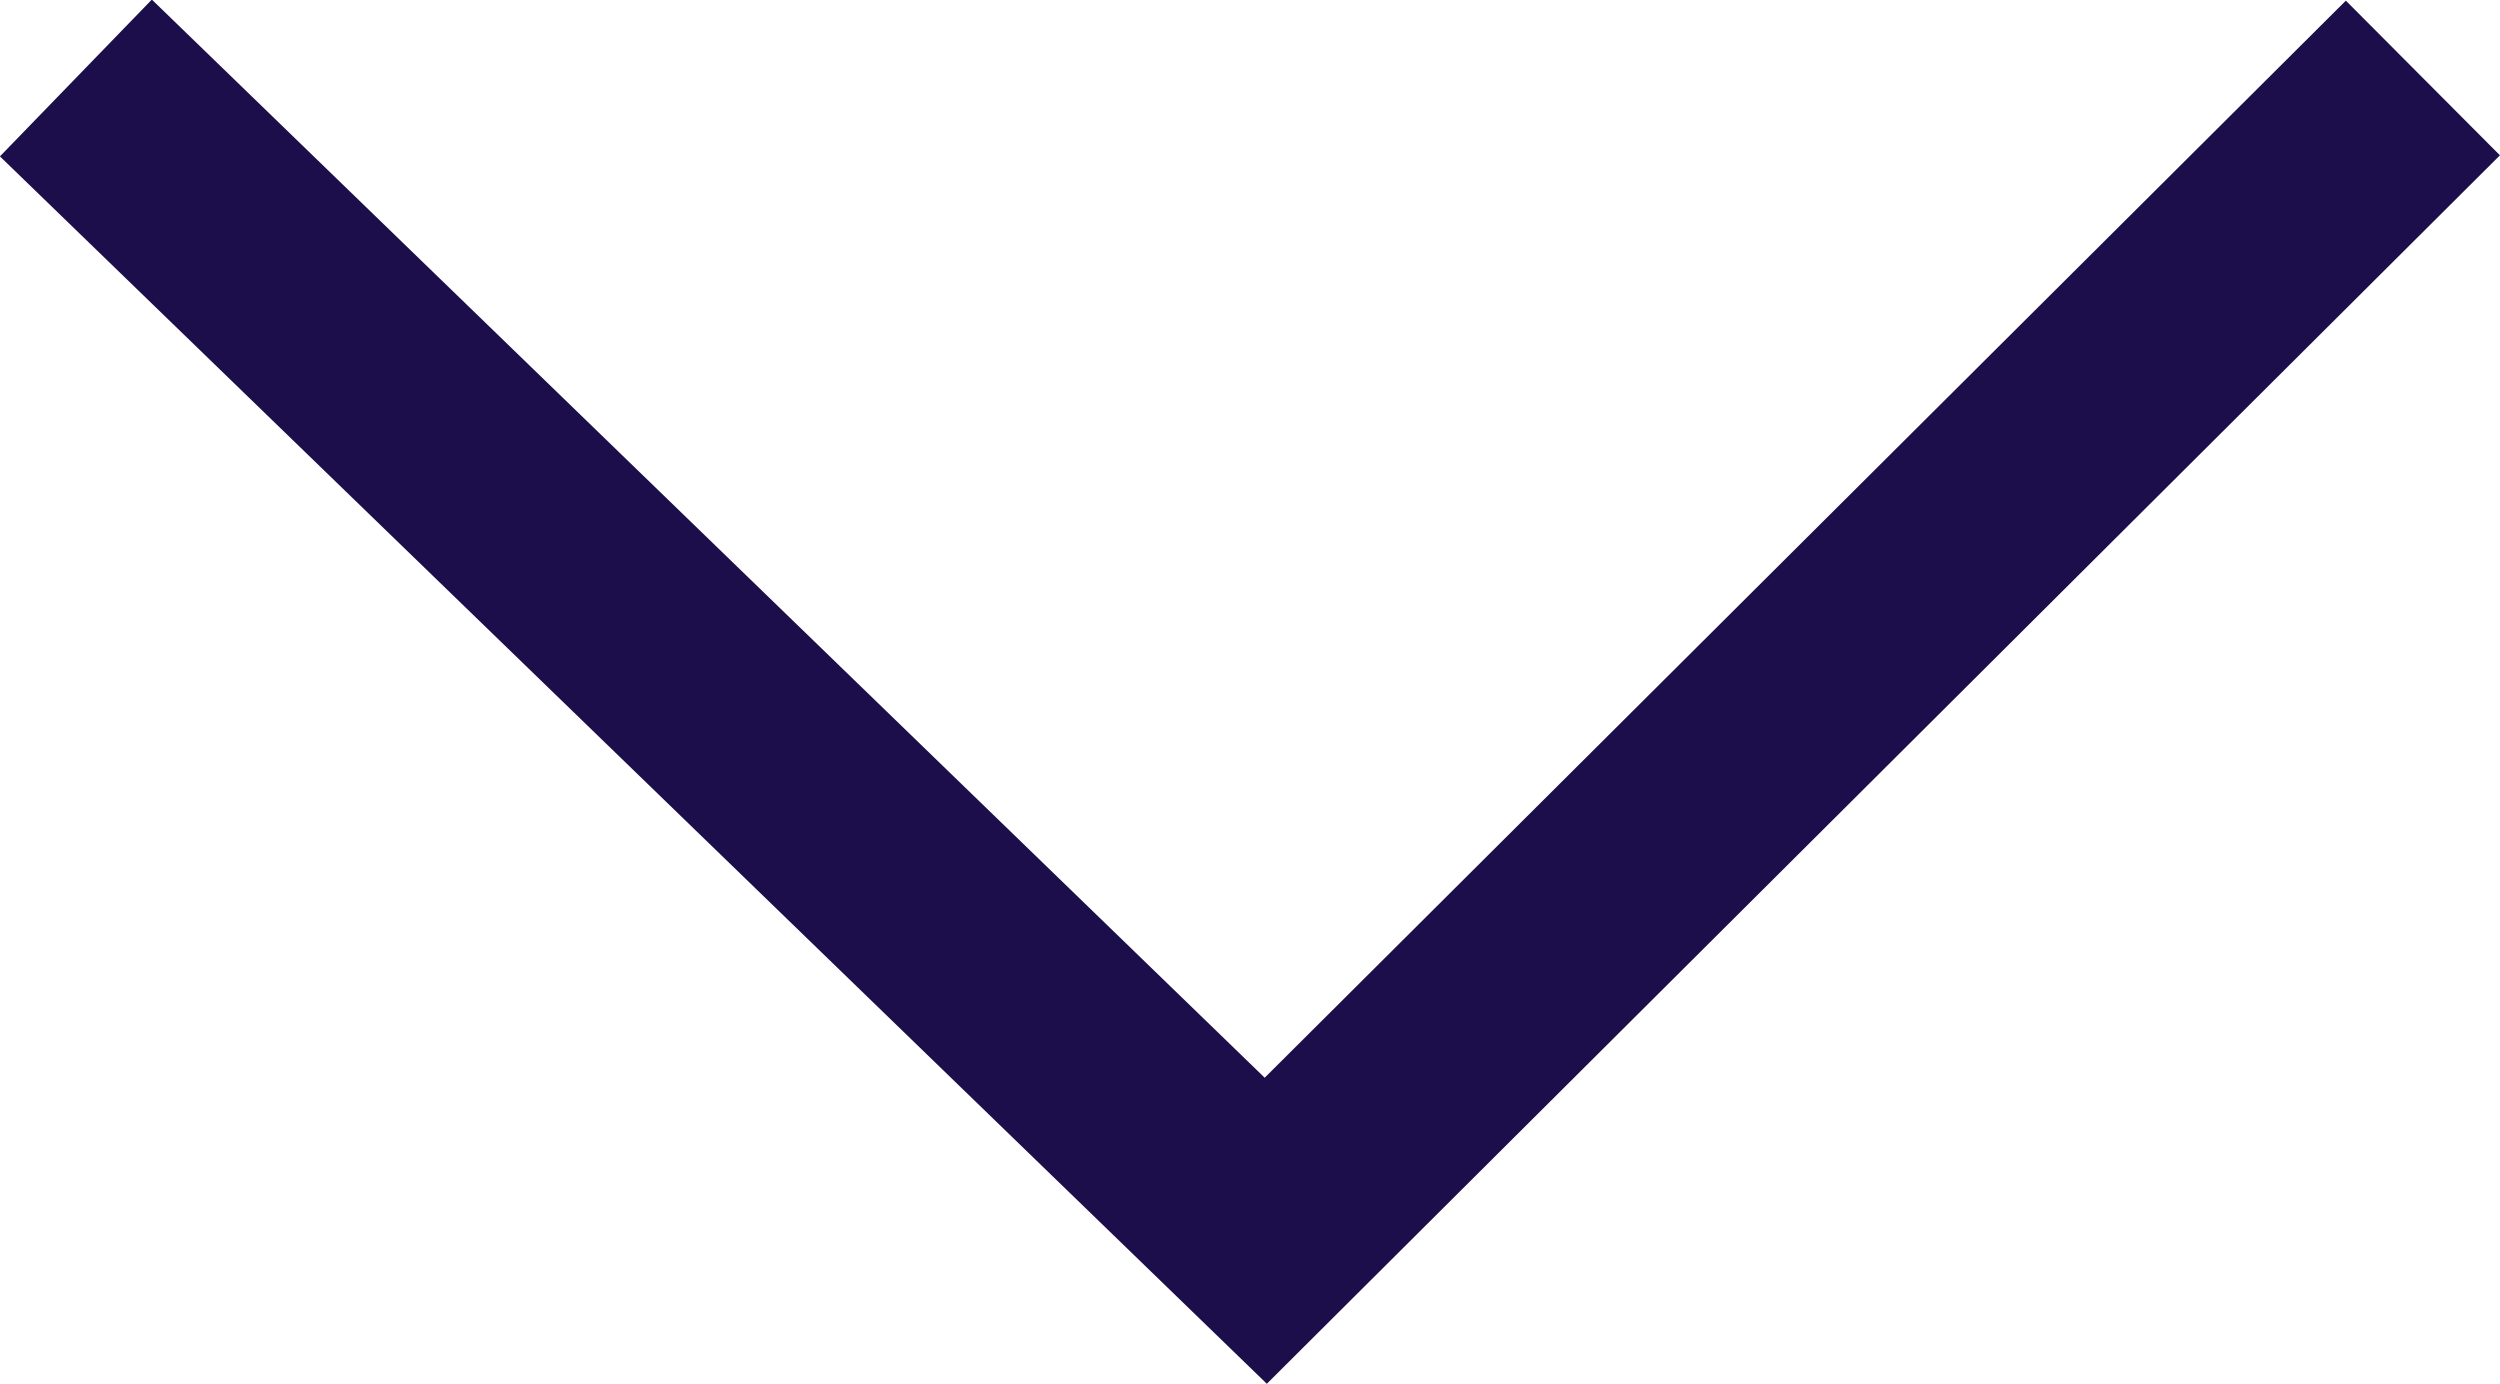 <svg xmlns="http://www.w3.org/2000/svg" xmlns:xlink="http://www.w3.org/1999/xlink" width="28.627" height="15.846" viewBox="0 0 28.627 15.846">
  <defs>
    <clipPath id="clip-path">
      <rect width="28.627" height="15.846" fill="none"/>
    </clipPath>
  </defs>
  <g id="Wiederholungsraster_52" data-name="Wiederholungsraster 52" clip-path="url(#clip-path)">
    <g transform="translate(-1332.291 -467.604)">
      <path id="Pfad_109" data-name="Pfad 109" d="M13.2,26.875,0,13.625,13.2,0" transform="translate(1333.16 481.697) rotate(-90)" fill="none" stroke="#1c0d4b" stroke-width="2.5"/>
    </g>
  </g>
</svg>
